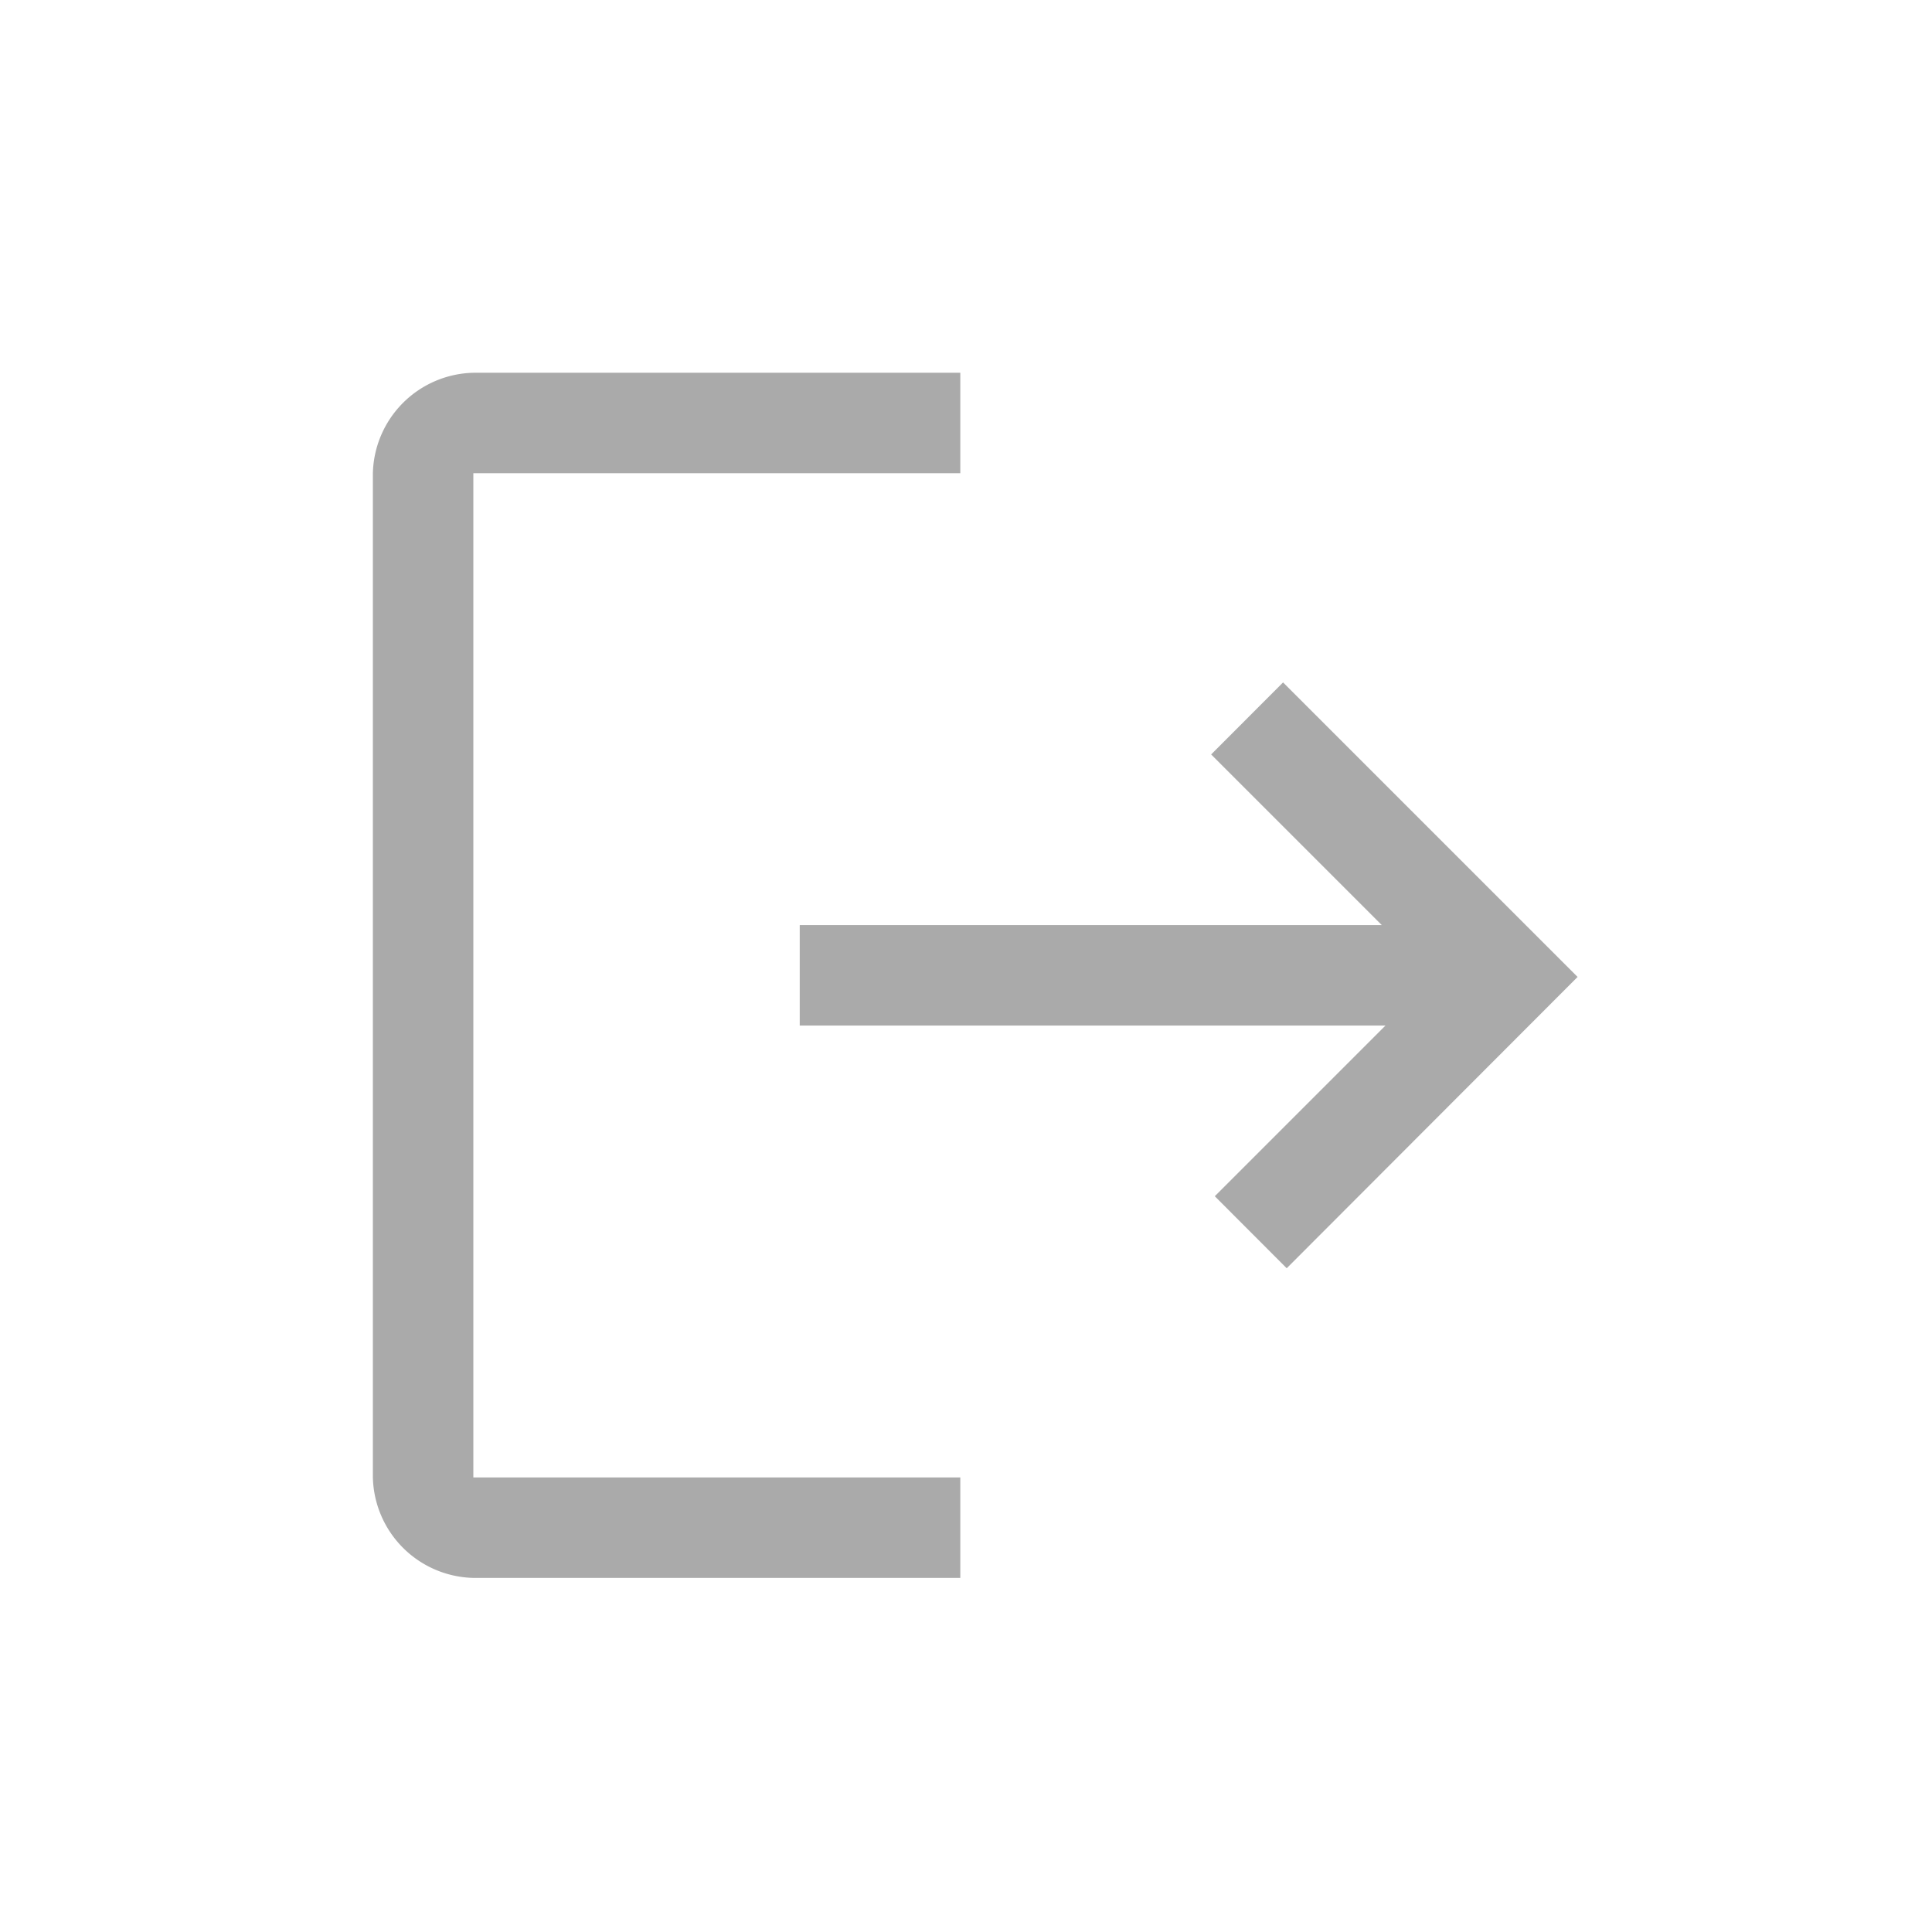 <svg xmlns="http://www.w3.org/2000/svg" width="18" height="18" viewBox="0 0 18 18">
  <g id="그룹_44" data-name="그룹 44" transform="translate(-0.473 -0.473)">
    <rect id="사각형_23" data-name="사각형 23" width="18" height="18" transform="translate(0.473 0.473)" fill="none"/>
    <path id="logout_FILL0_wght400_GRAD0_opsz48" d="M120.936,227.227a.959.959,0,0,1-.936-.936v-9.356a.959.959,0,0,1,.936-.936h4.537v.936h-4.537v9.356h4.537v.936Zm7.578-2.885-.67-.671,1.59-1.59h-5.457v-.936H129.4l-1.59-1.59.67-.671,2.744,2.744Z" transform="translate(-116.053 -212.053)" fill="#aaa"/>
  </g>
</svg>
